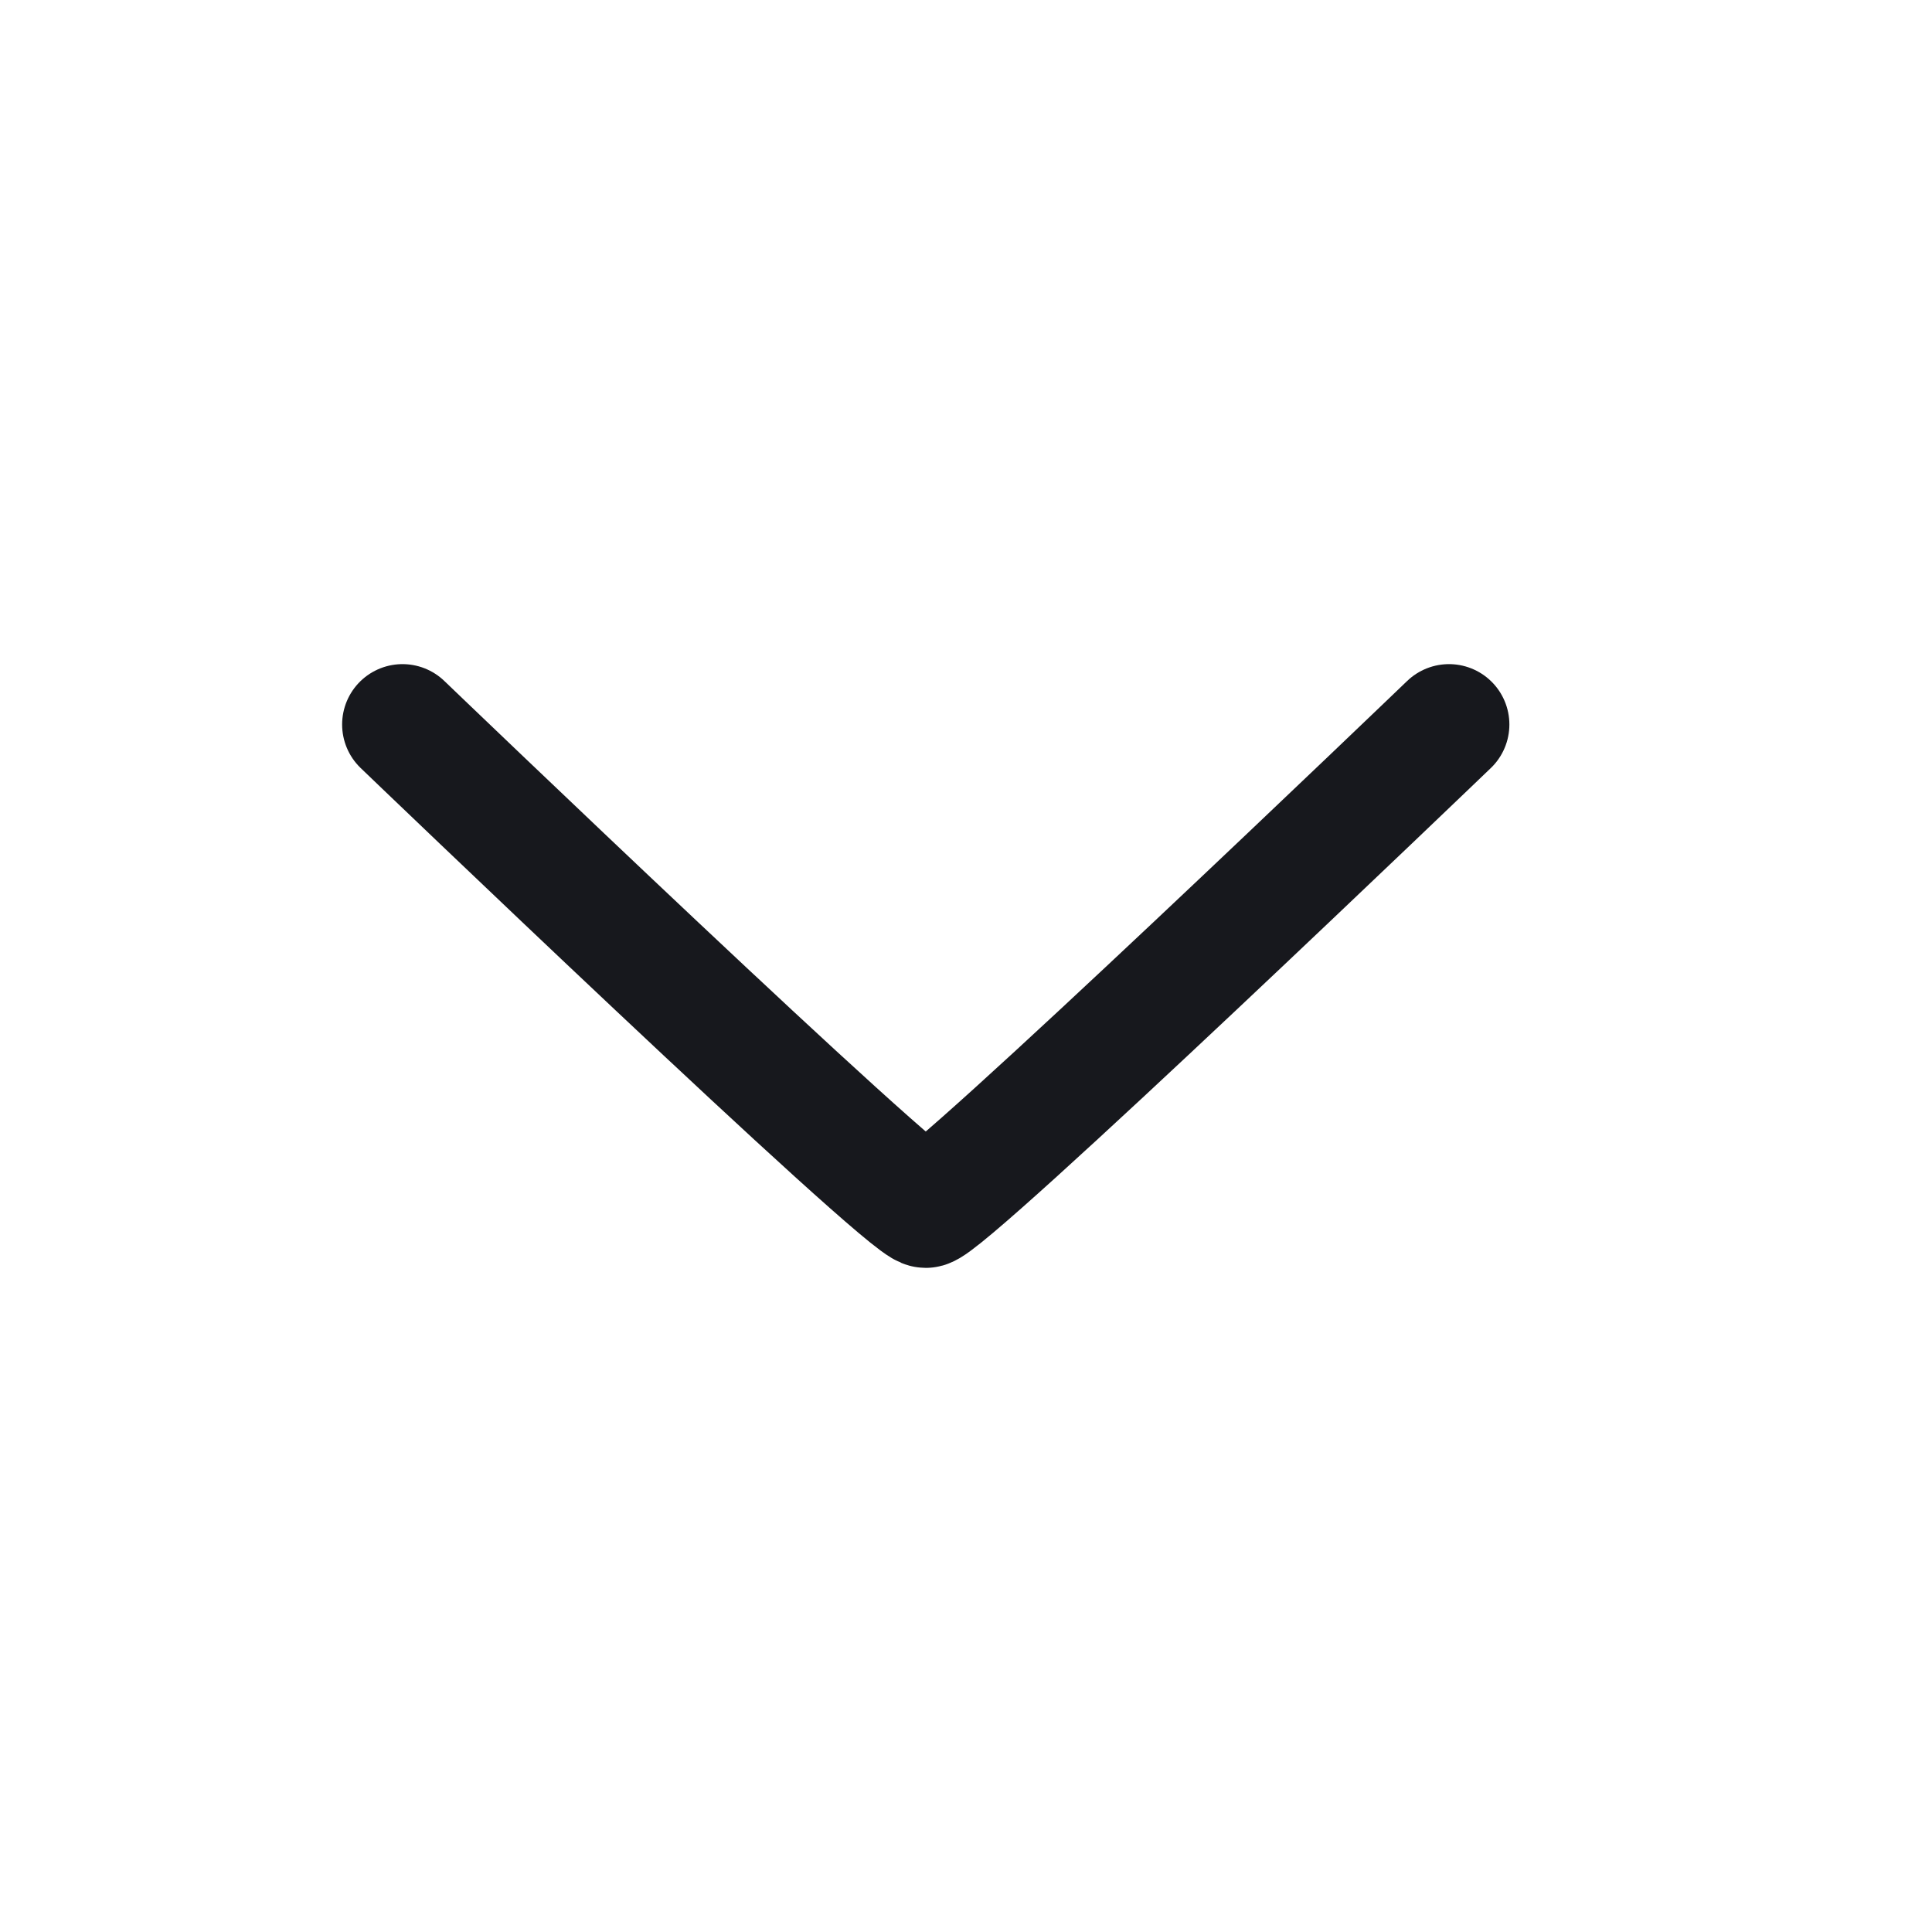 <svg width="24" height="24" viewBox="0 0 24 24" fill="none" xmlns="http://www.w3.org/2000/svg">
<path d="M5 9C5 9 11.249 15 11.5 15C11.751 15 18 9 18 9" stroke="#17181D" stroke-width="1.5" stroke-linecap="round"/>
</svg>
